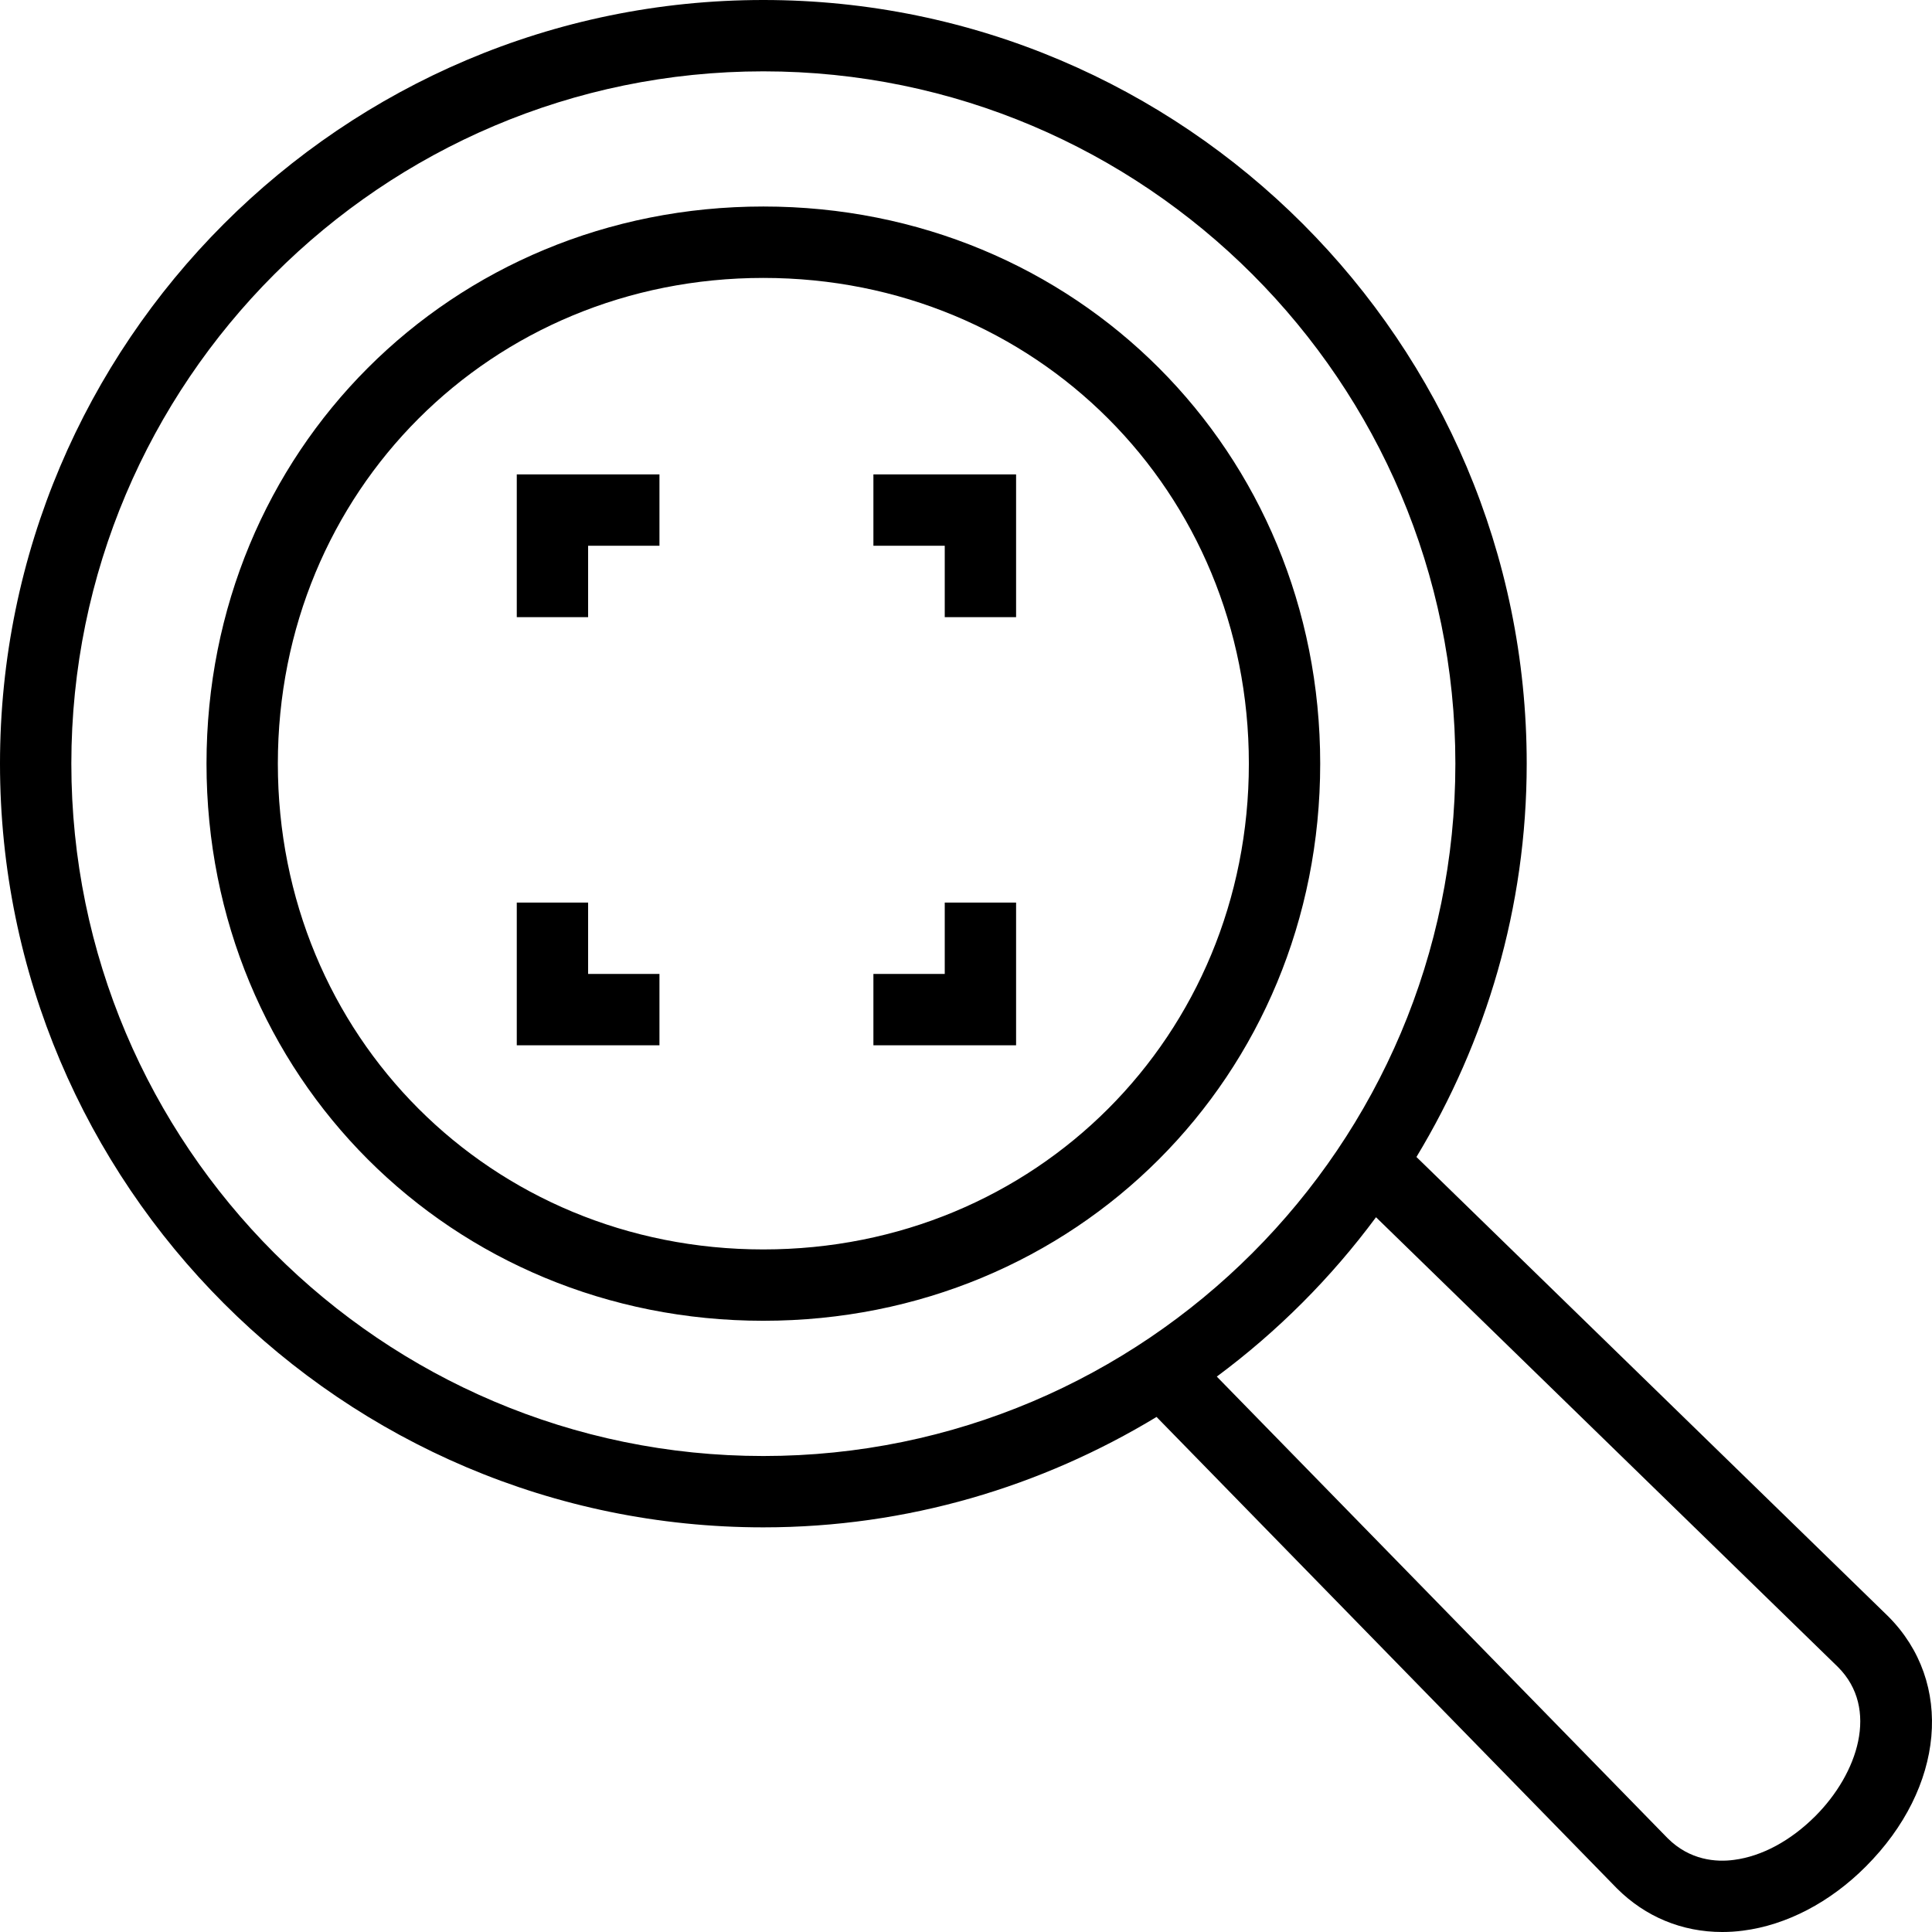 <svg width="27" height="27" viewBox="0 0 27 27" fill="none" xmlns="http://www.w3.org/2000/svg">
<path fill-rule="evenodd" clip-rule="evenodd" d="M25.687 23.298L19.23 17.011C18.602 17.859 17.853 18.609 17.005 19.238L23.305 25.689C23.615 25.999 23.986 26.026 24.233 25.992C24.622 25.942 25.025 25.725 25.37 25.38C25.965 24.784 26.265 23.877 25.687 23.298ZM10.668 20.348C16 20.348 20.339 16.008 20.339 10.672C20.339 5.338 16 0.997 10.668 0.997C5.335 0.997 0.997 5.338 0.997 10.672C0.997 16.008 5.335 20.348 10.668 20.348ZM26.075 26.085C25.576 26.586 24.965 26.904 24.359 26.981C24.261 26.994 24.165 27 24.068 27C23.509 27 22.995 26.789 22.596 26.39L16.163 19.802C14.556 20.775 12.68 21.345 10.668 21.345C4.786 21.345 0 16.557 0 10.672C0 4.787 4.786 0 10.668 0C16.55 0 21.336 4.787 21.336 10.672C21.336 12.684 20.766 14.562 19.795 16.169L26.387 22.588C27.311 23.512 27.177 24.982 26.075 26.085ZM17.453 10.672C17.453 6.865 14.473 3.884 10.668 3.884C6.863 3.884 3.883 6.865 3.883 10.672C3.883 14.479 6.863 17.461 10.668 17.461C14.473 17.461 17.453 14.479 17.453 10.672ZM18.45 10.672C18.45 15.038 15.032 18.458 10.668 18.458C6.304 18.458 2.886 15.038 2.886 10.672C2.886 6.306 6.304 2.886 10.668 2.886C15.032 2.886 18.45 6.306 18.45 10.672ZM8.219 12.614H7.222V14.608H9.216V13.611H8.219V12.614ZM7.222 8.625H8.219V7.627H9.216V6.63H7.222V8.625ZM12.206 7.627H13.203V8.625H14.2V6.63H12.206V7.627ZM13.203 12.614H14.2V14.608H12.206V13.611H13.203V12.614Z" fill="currentColor"/>
</svg>
